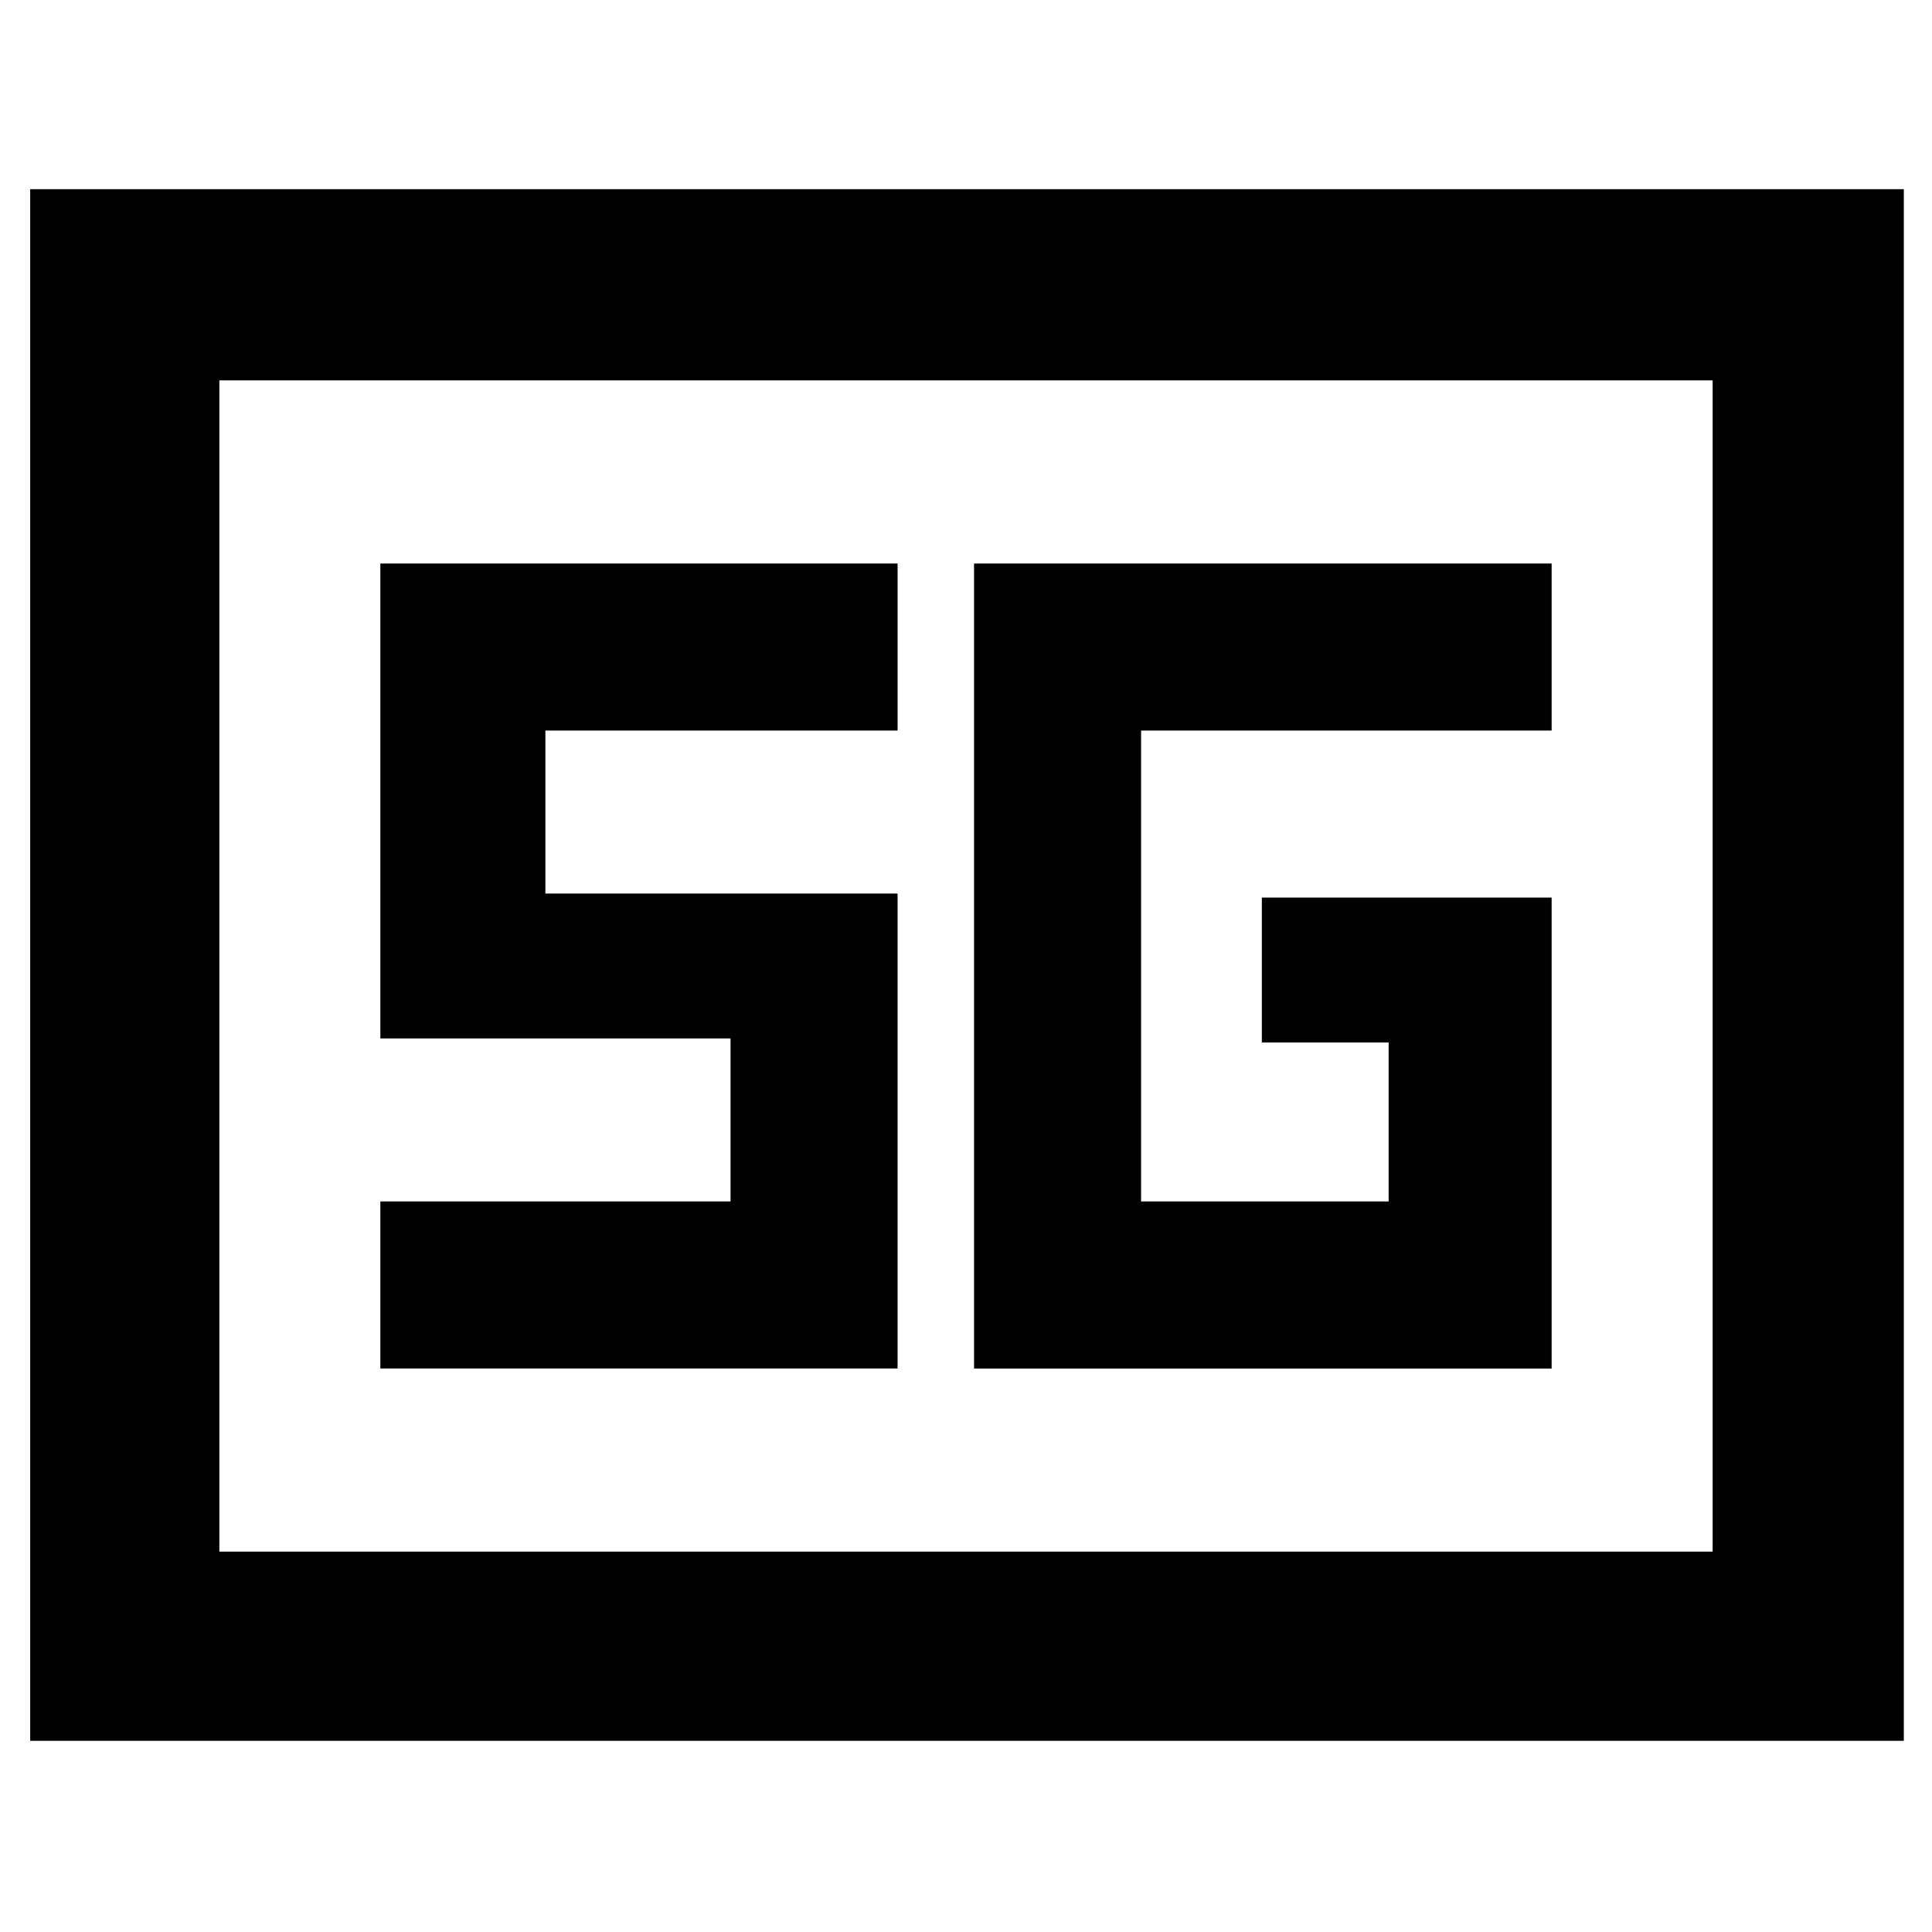 <svg xmlns="http://www.w3.org/2000/svg" height="48" viewBox="0 96 960 960" width="48"><path d="M15 961V190h931v771H15Zm94-94h742V285H109v582Zm662-325H627v72h63v79H567V459h204v-83H484v400h287V542ZM189 776h257V540H271v-81h175v-83H189v236h174v81H189v83Zm-80 91V285v582Z"/></svg>